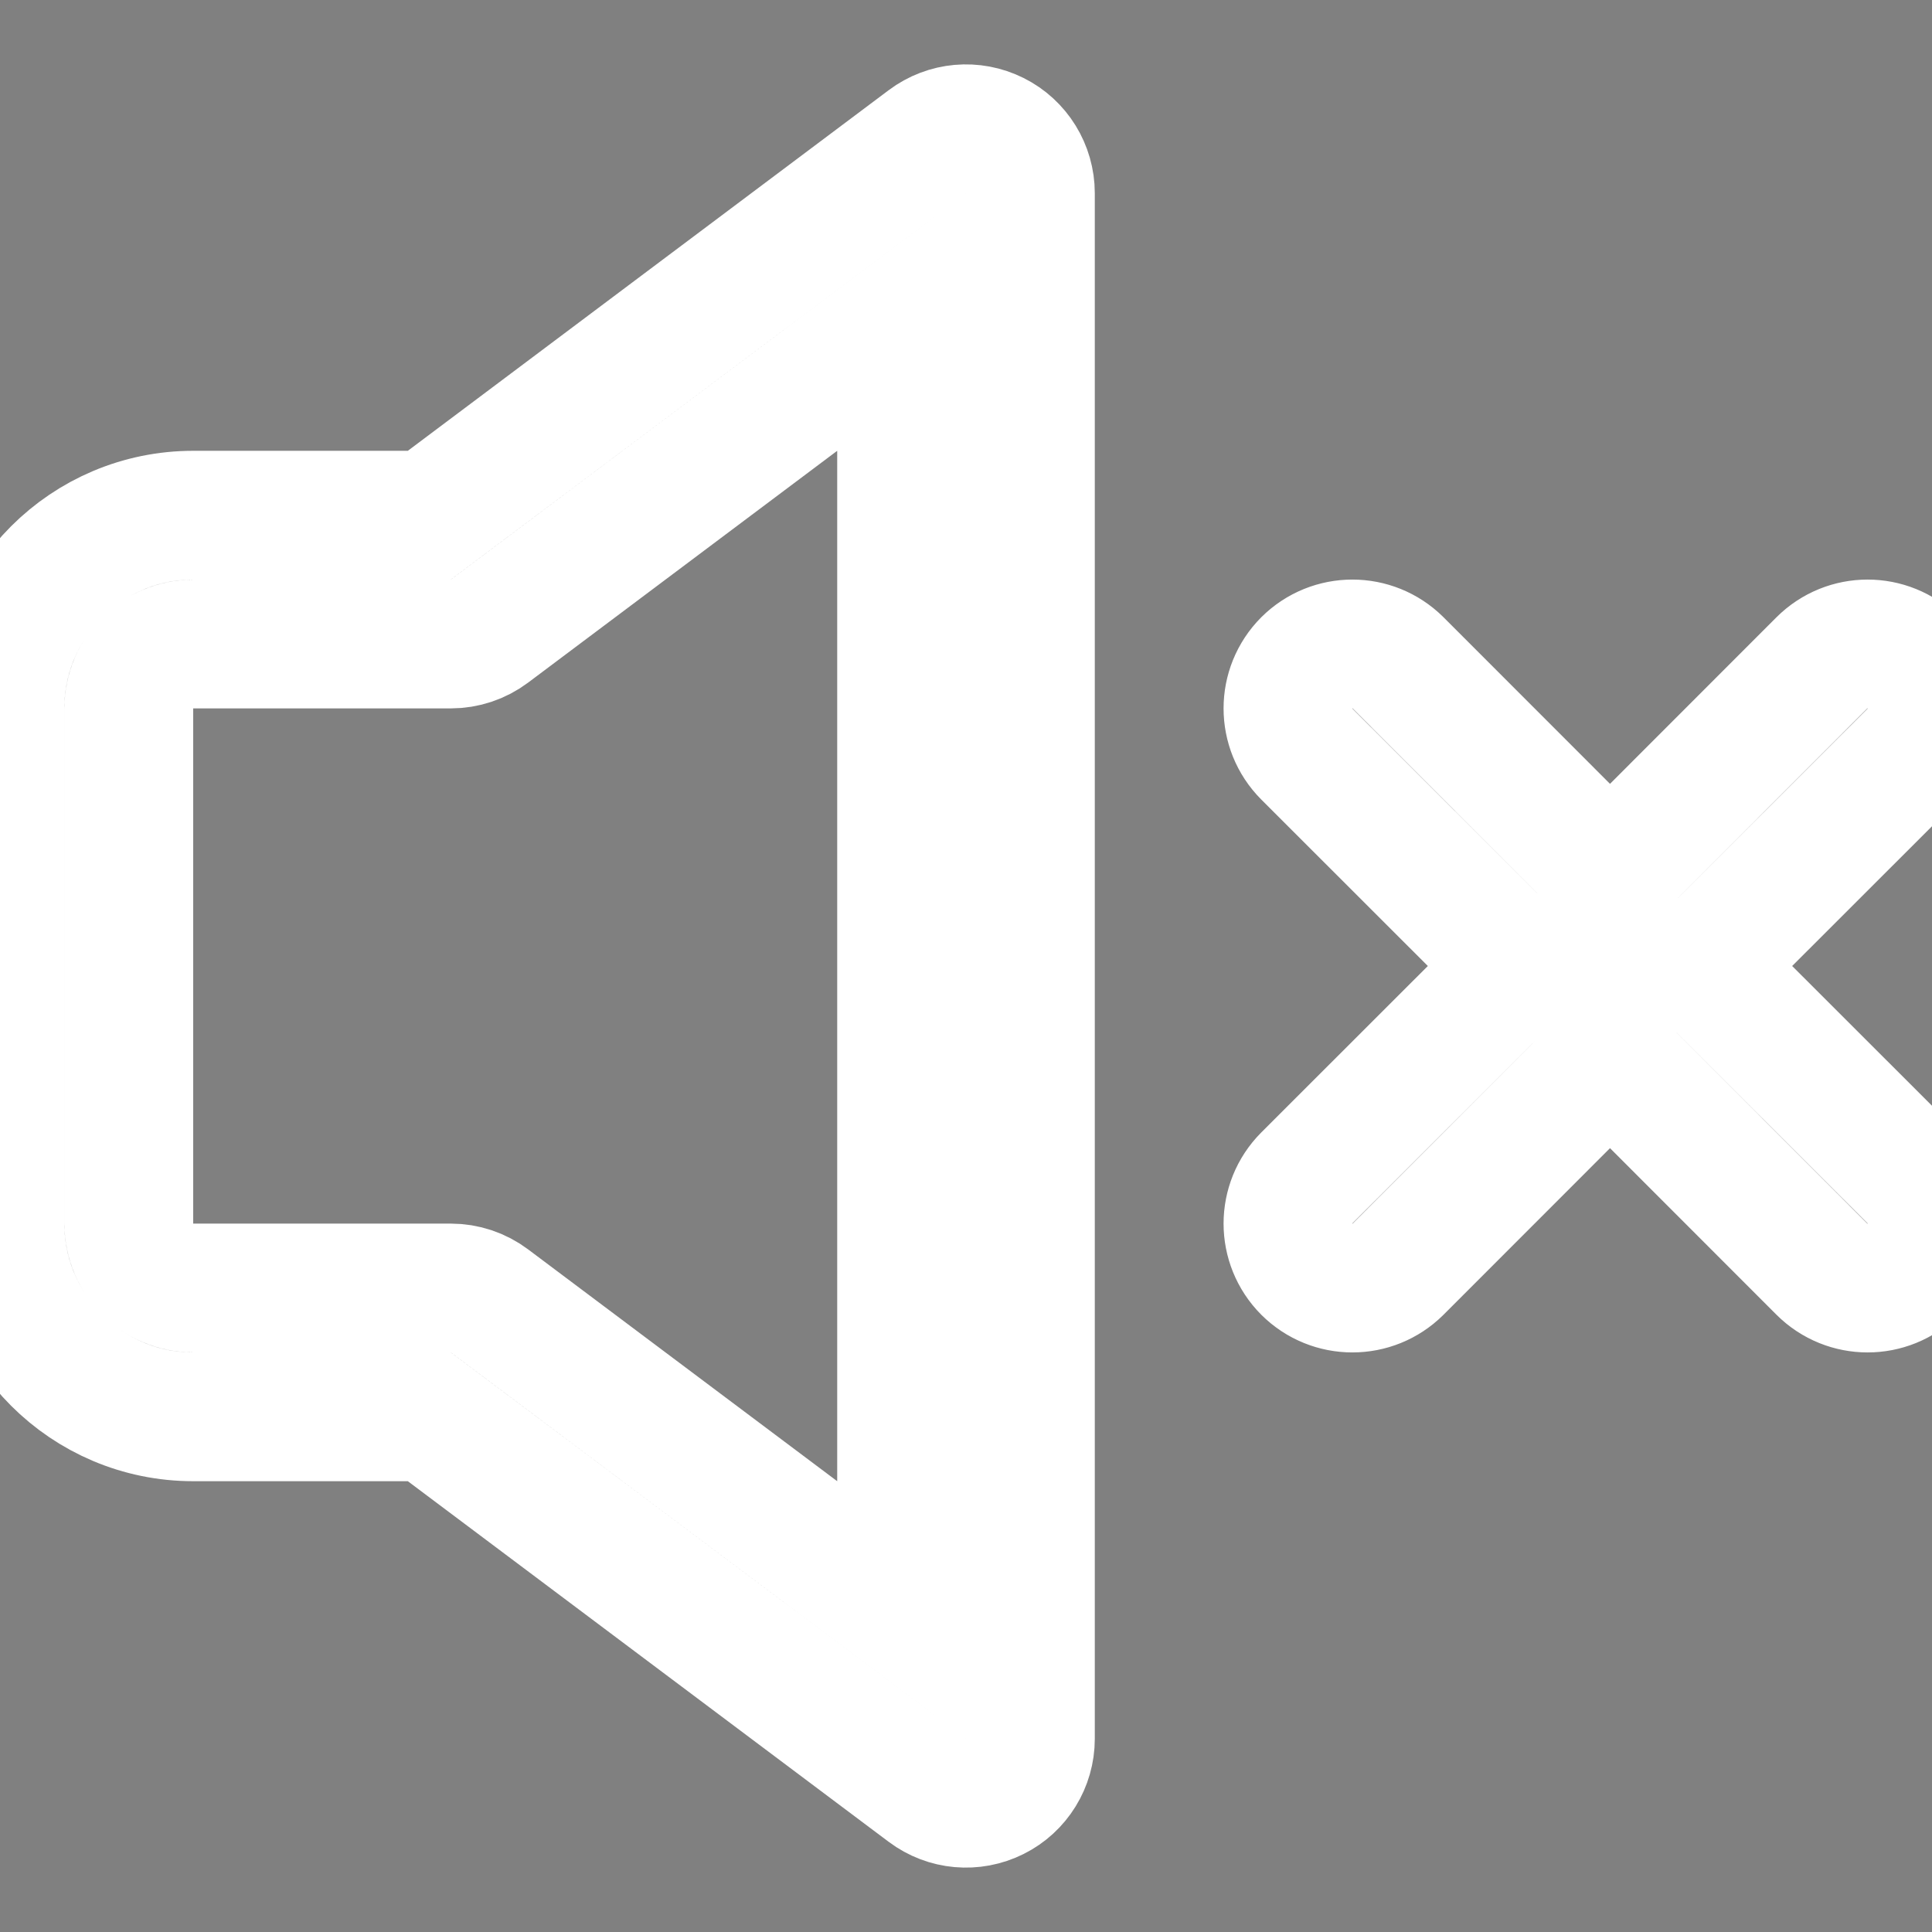 <!DOCTYPE svg PUBLIC "-//W3C//DTD SVG 1.1//EN" "http://www.w3.org/Graphics/SVG/1.1/DTD/svg11.dtd">
<!-- Uploaded to: SVG Repo, www.svgrepo.com, Transformed by: SVG Repo Mixer Tools -->
<svg width="800px" height="800px" viewBox="0 0 15 15" fill="none" xmlns="http://www.w3.org/2000/svg" stroke="#ffffff">
<rect x="0" y="0" width="15" height="15" fill="#808080" stroke="none"/>
<g id="SVGRepo_bgCarrier" stroke-width="0"/>
<g id="SVGRepo_tracerCarrier" stroke-linecap="round" stroke-linejoin="round"/>
<g id="SVGRepo_iconCarrier"> <path fill-rule="evenodd" clip-rule="evenodd" d="M7.724 1.053C7.893 1.137 8 1.311 8 1.5V13.5C8 13.689 7.893 13.863 7.724 13.947C7.554 14.032 7.352 14.014 7.2 13.9L3.333 11H1.5C0.672 11 0 10.328 0 9.5V5.5C0 4.672 0.672 4 1.5 4H3.333L7.2 1.1C7.352 0.986 7.554 0.968 7.724 1.053ZM7 2.5L3.8 4.9C3.713 4.965 3.608 5 3.5 5H1.5C1.224 5 1 5.224 1 5.5V9.5C1 9.776 1.224 10 1.5 10H3.5C3.608 10 3.713 10.035 3.8 10.1L7 12.5V2.5ZM14.854 5.146C15.049 5.342 15.049 5.658 14.854 5.854L13.207 7.5L14.854 9.146C15.049 9.342 15.049 9.658 14.854 9.854C14.658 10.049 14.342 10.049 14.146 9.854L12.5 8.207L10.854 9.854C10.658 10.049 10.342 10.049 10.146 9.854C9.951 9.658 9.951 9.342 10.146 9.146L11.793 7.5L10.146 5.854C9.951 5.658 9.951 5.342 10.146 5.146C10.342 4.951 10.658 4.951 10.854 5.146L12.5 6.793L14.146 5.146C14.342 4.951 14.658 4.951 14.854 5.146Z" fill="#000000"/> </g>
</svg>